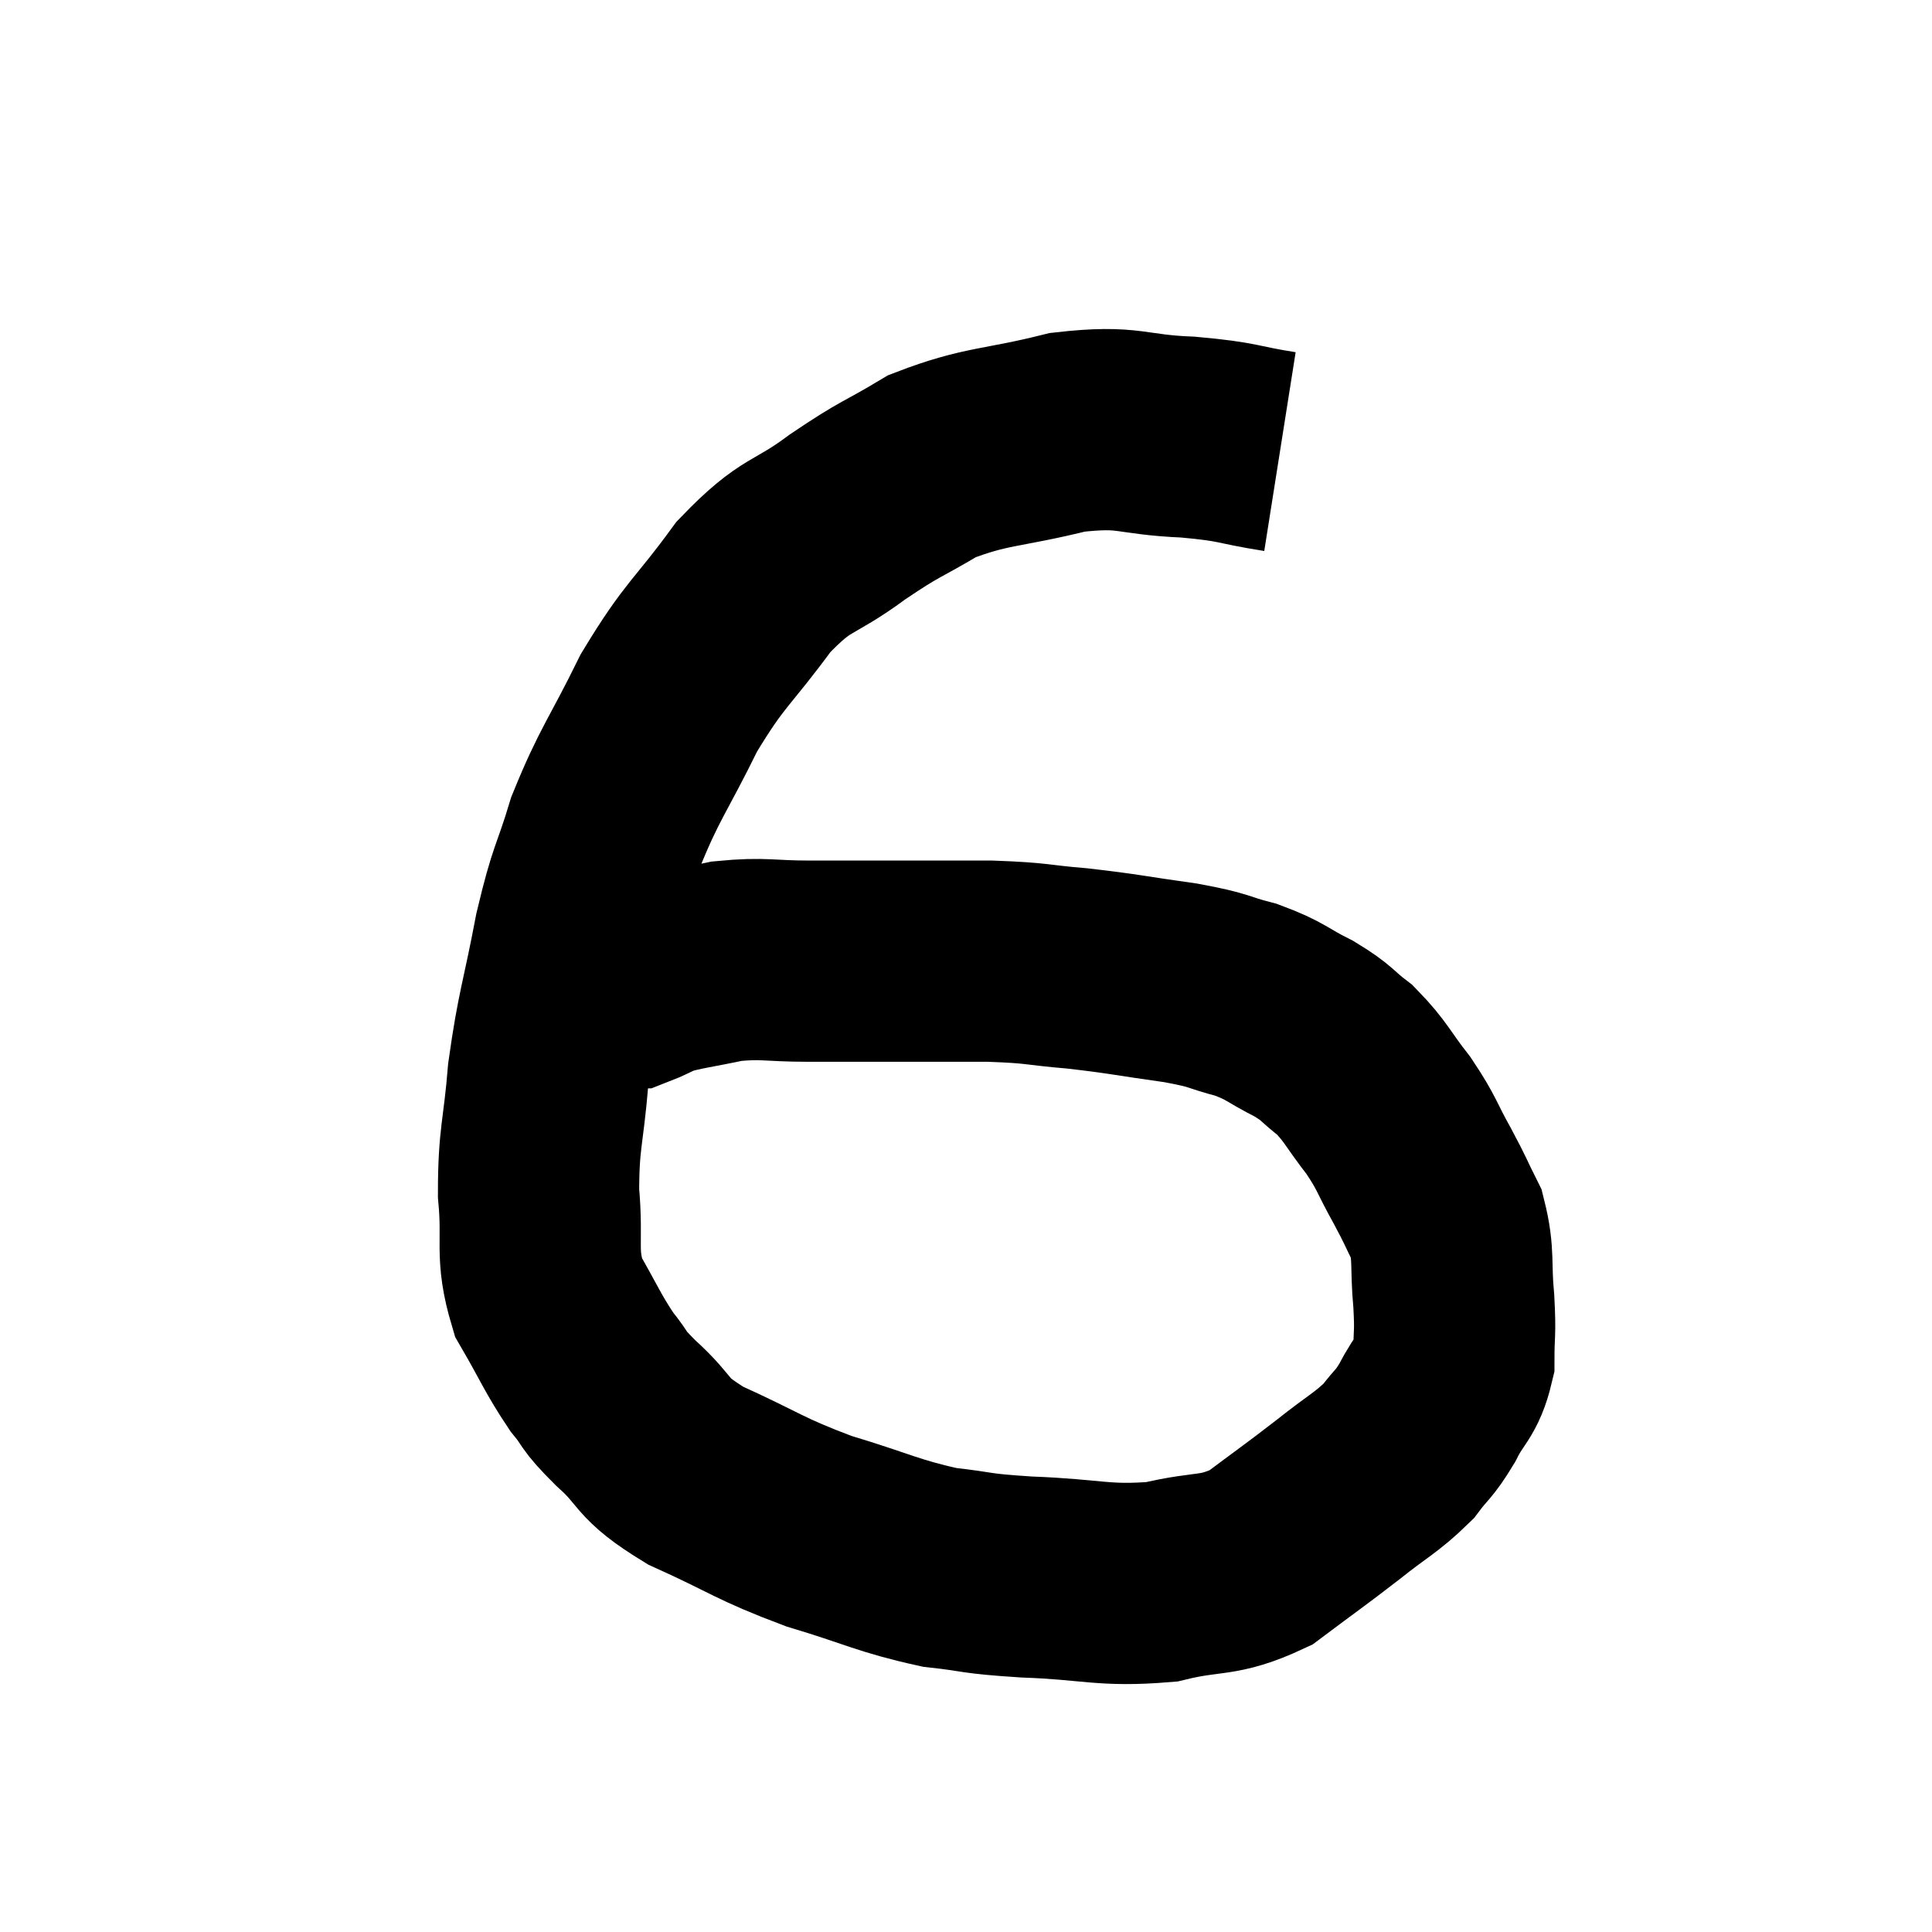 <svg width="48" height="48" viewBox="0 0 48 48" xmlns="http://www.w3.org/2000/svg"><path d="M 31.8 11.22 C 30.66 11.04, 30.84 10.98, 29.52 10.86 C 28.02 10.8, 28.11 10.56, 26.52 10.74 C 24.84 11.16, 24.525 11.055, 23.16 11.58 C 22.11 12.21, 22.17 12.09, 21.06 12.84 C 19.89 13.71, 19.83 13.425, 18.72 14.58 C 17.67 16.02, 17.535 15.945, 16.62 17.46 C 15.84 19.05, 15.645 19.2, 15.06 20.64 C 14.67 21.93, 14.64 21.705, 14.28 23.22 C 13.95 24.96, 13.845 25.095, 13.62 26.7 C 13.5 28.17, 13.38 28.26, 13.38 29.64 C 13.5 30.93, 13.29 31.11, 13.62 32.22 C 14.16 33.15, 14.22 33.36, 14.7 34.08 C 15.12 34.59, 14.895 34.455, 15.54 35.1 C 16.41 35.88, 16.08 35.925, 17.28 36.66 C 18.81 37.35, 18.825 37.47, 20.34 38.04 C 21.84 38.49, 22.05 38.655, 23.34 38.94 C 24.42 39.06, 24.12 39.09, 25.5 39.18 C 27.18 39.24, 27.405 39.42, 28.86 39.3 C 30.09 39, 30.225 39.21, 31.32 38.7 C 32.28 37.98, 32.385 37.92, 33.24 37.26 C 33.99 36.66, 34.185 36.6, 34.74 36.06 C 35.1 35.58, 35.115 35.67, 35.46 35.1 C 35.79 34.44, 35.955 34.47, 36.12 33.78 C 36.12 33.06, 36.165 33.18, 36.12 32.34 C 36.03 31.38, 36.135 31.2, 35.94 30.42 C 35.64 29.82, 35.7 29.895, 35.34 29.22 C 34.92 28.47, 34.98 28.44, 34.5 27.72 C 33.96 27.03, 33.945 26.88, 33.42 26.34 C 32.91 25.95, 33.015 25.935, 32.4 25.56 C 31.68 25.2, 31.725 25.125, 30.96 24.84 C 30.15 24.63, 30.39 24.615, 29.34 24.42 C 28.05 24.24, 27.945 24.195, 26.76 24.06 C 25.68 23.97, 25.845 23.925, 24.6 23.88 C 23.19 23.88, 22.905 23.88, 21.78 23.88 C 20.94 23.88, 21.03 23.88, 20.1 23.88 C 19.08 23.88, 18.99 23.79, 18.06 23.88 C 17.22 24.06, 16.965 24.075, 16.38 24.24 C 16.05 24.39, 15.915 24.465, 15.72 24.54 C 15.66 24.54, 15.63 24.54, 15.6 24.54 L 15.6 24.54" fill="none" stroke="black" stroke-width="5"></path></svg>